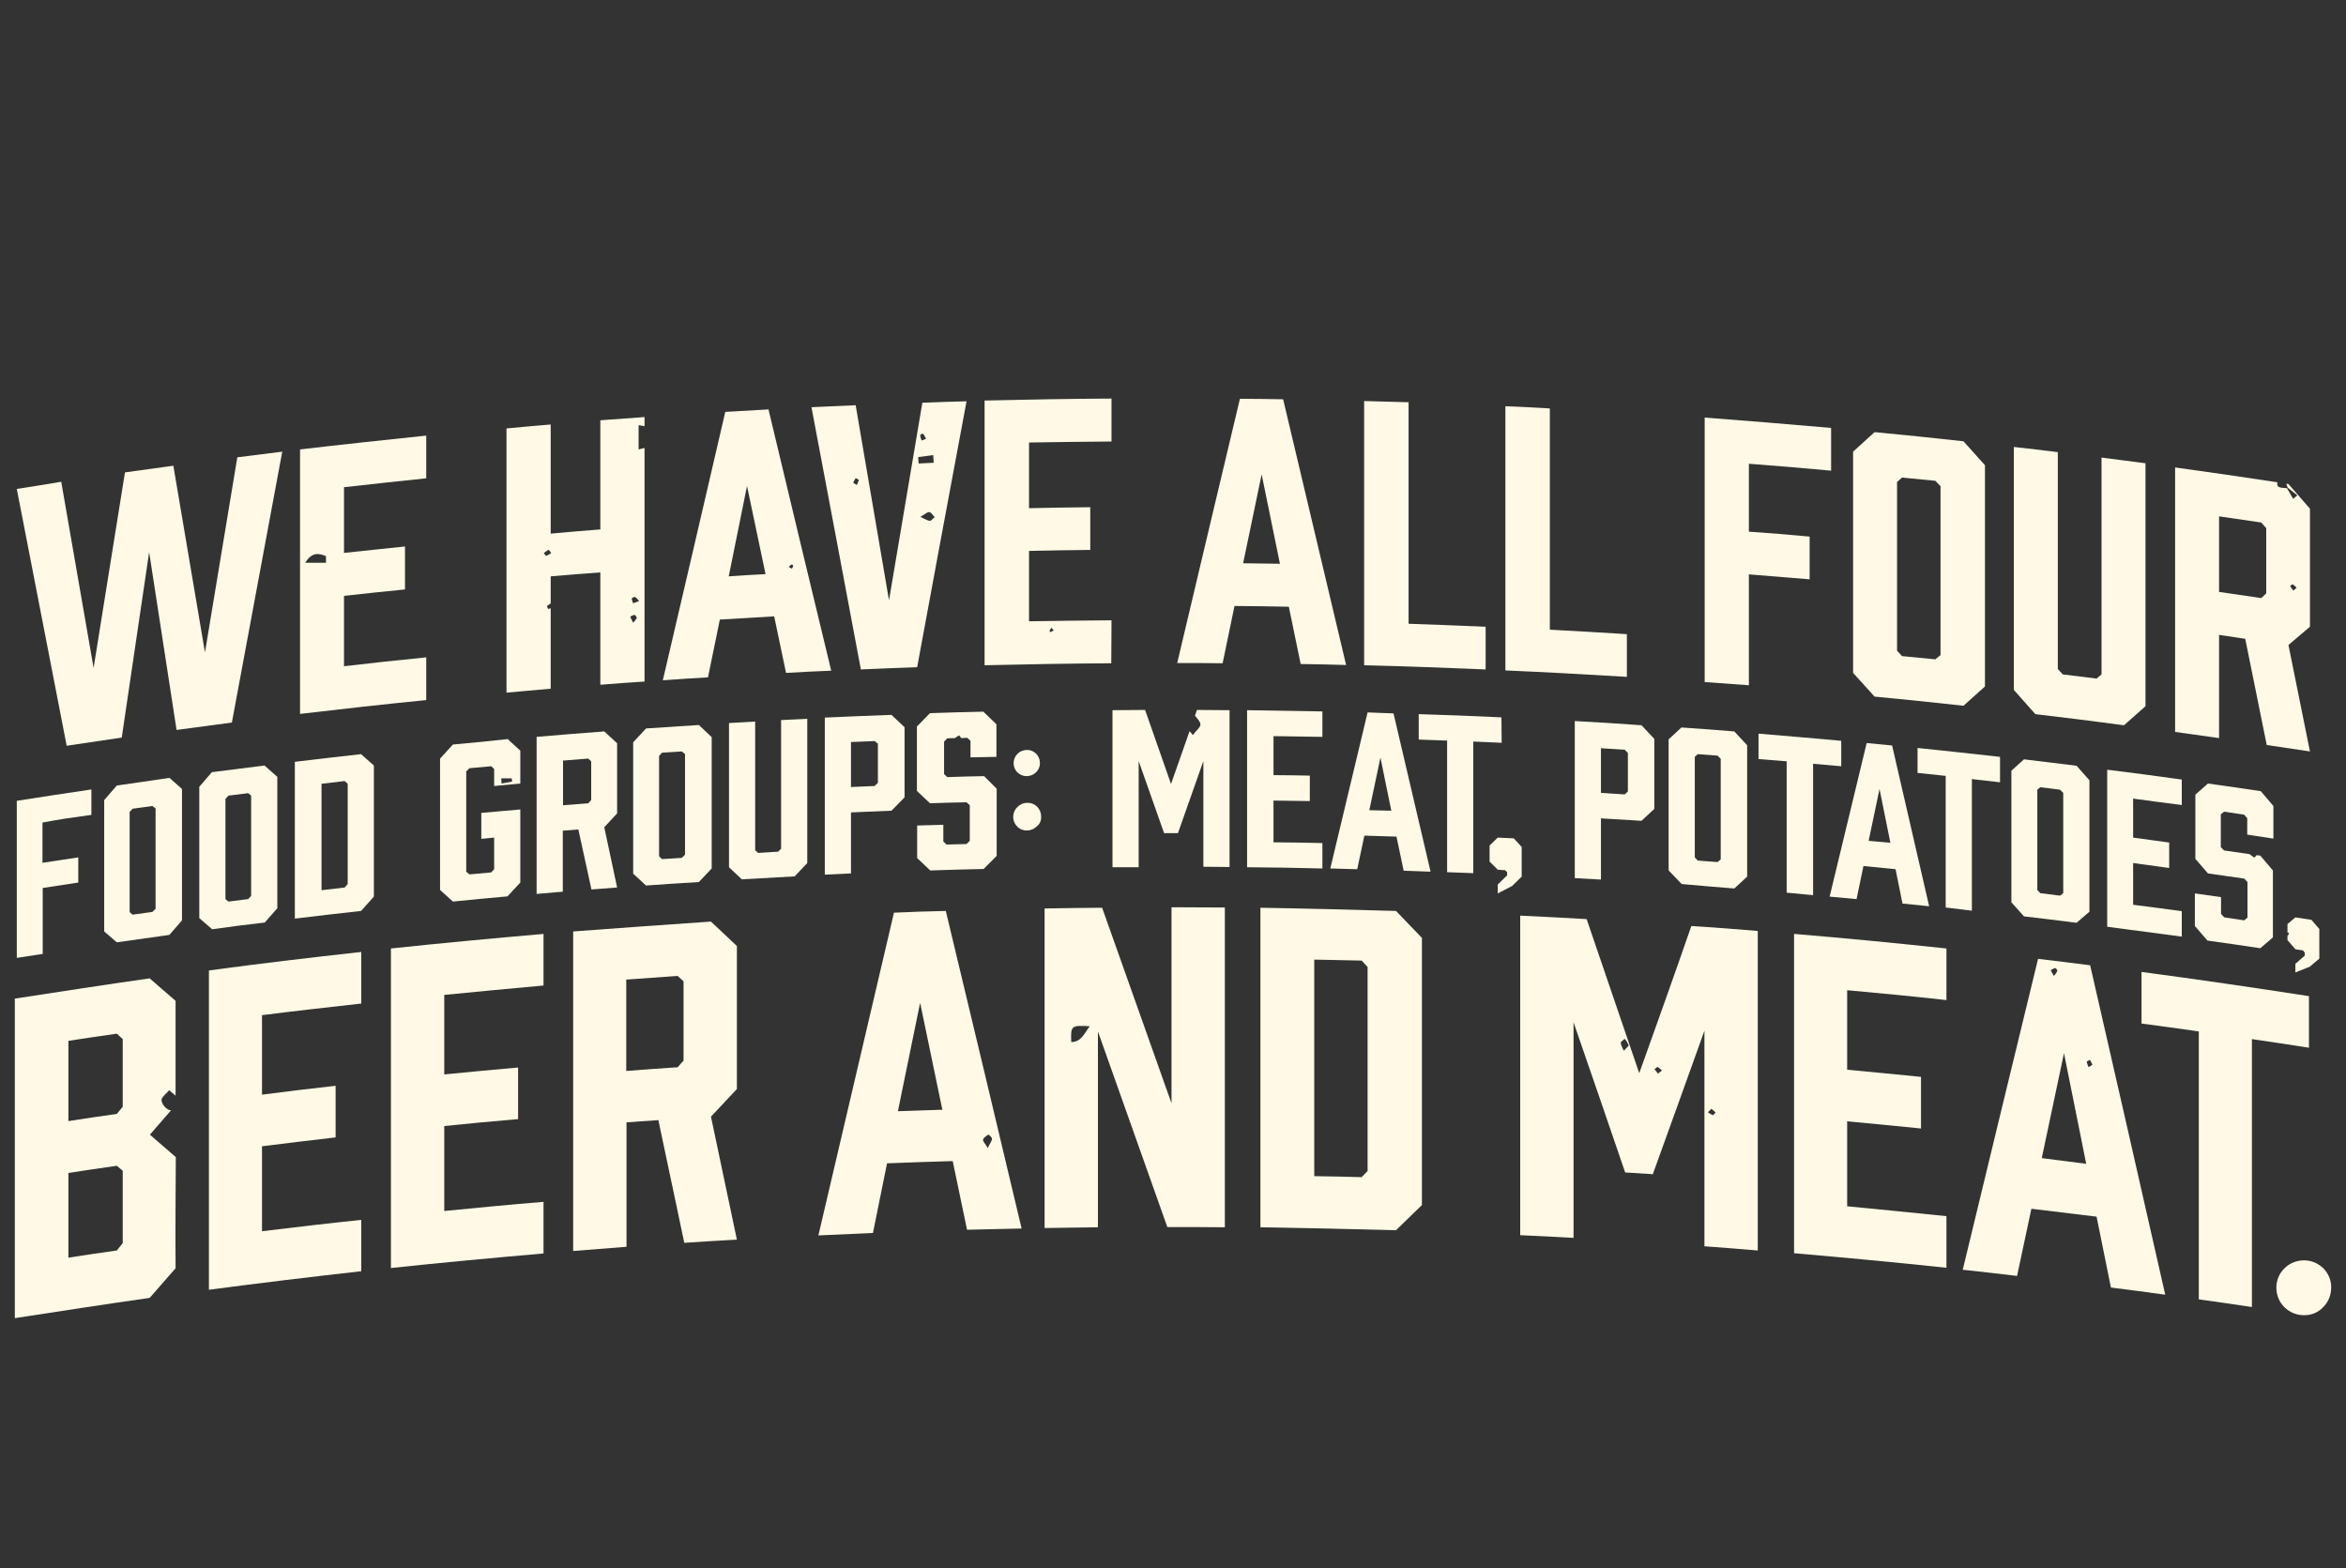 <?xml version="1.0" encoding="utf-8"?>
<!-- Generator: Adobe Illustrator 21.0.1, SVG Export Plug-In . SVG Version: 6.00 Build 0)  -->
<svg version="1.1" id="Layer_1" xmlns="http://www.w3.org/2000/svg" xmlns:xlink="http://www.w3.org/1999/xlink" x="0px" y="0px"
	 viewBox="0 0 950 635" style="enable-background:new 0 0 950 635;" xml:space="preserve">
<rect x="0" y="0" width="950" height="635" fill="#333333" stroke="none"/>
<style type="text/css">
	.st0{clip-path:url(#SVGID_2_);}
	.st1{fill:#FFF9E5;}
	.st2{clip-path:url(#SVGID_4_);}
	.st3{clip-path:url(#SVGID_6_);}
	.st4{clip-path:url(#SVGID_8_);}
	.st5{clip-path:url(#SVGID_10_);}
	.st6{clip-path:url(#SVGID_12_);}
	.st7{clip-path:url(#SVGID_14_);}
	.st8{clip-path:url(#SVGID_16_);}
	.st9{clip-path:url(#SVGID_18_);}
	.st10{clip-path:url(#SVGID_20_);}
	.st11{clip-path:url(#SVGID_22_);}
	.st12{clip-path:url(#SVGID_24_);}
	.st13{clip-path:url(#SVGID_26_);}
	.st14{clip-path:url(#SVGID_28_);}
	.st15{clip-path:url(#SVGID_30_);}
	.st16{clip-path:url(#SVGID_32_);}
	.st17{clip-path:url(#SVGID_34_);}
	.st18{clip-path:url(#SVGID_36_);}
	.st19{clip-path:url(#SVGID_38_);}
	.st20{clip-path:url(#SVGID_40_);}
	.st21{clip-path:url(#SVGID_42_);}
	.st22{clip-path:url(#SVGID_44_);}
	.st23{clip-path:url(#SVGID_46_);}
	.st24{clip-path:url(#SVGID_48_);}
	.st25{clip-path:url(#SVGID_50_);}
	.st26{clip-path:url(#SVGID_52_);}
	.st27{clip-path:url(#SVGID_54_);}
	.st28{clip-path:url(#SVGID_56_);}
	.st29{clip-path:url(#SVGID_58_);}
	.st30{clip-path:url(#SVGID_60_);}
	.st31{clip-path:url(#SVGID_62_);}
	.st32{clip-path:url(#SVGID_64_);}
	.st33{clip-path:url(#SVGID_66_);}
	.st34{clip-path:url(#SVGID_68_);}
	.st35{clip-path:url(#SVGID_70_);}
	.st36{clip-path:url(#SVGID_72_);}
	.st37{clip-path:url(#SVGID_74_);}
	.st38{clip-path:url(#SVGID_76_);}
	.st39{clip-path:url(#SVGID_78_);}
	.st40{clip-path:url(#SVGID_80_);}
	.st41{clip-path:url(#SVGID_82_);}
	.st42{clip-path:url(#SVGID_84_);}
	.st43{clip-path:url(#SVGID_86_);}
	.st44{clip-path:url(#SVGID_88_);}
	.st45{clip-path:url(#SVGID_90_);}
	.st46{clip-path:url(#SVGID_92_);}
	.st47{clip-path:url(#SVGID_94_);}
	.st48{clip-path:url(#SVGID_96_);}
</style>
<title>BUCK_WEB_Headline_Menu</title>
<g>
	<g>
		<g>
			<defs>
				<rect id="SVGID_1_" x="5.9" y="161.4" width="938.1" height="372.3"/>
			</defs>
			<clipPath id="SVGID_2_">
				<use xlink:href="#SVGID_1_"  style="overflow:visible;"/>
			</clipPath>
			<g class="st0">
				<path class="st1" d="M220.1,399.1v-20.9c-20.6,1.8-41.2,3.7-61.8,5.9v129.4c20.6-2.2,41.2-4.1,61.8-5.9v-20.9
					c-13.4,1.1-26.8,2.4-40.2,3.7V456c12-1.2,17.9-1.8,29.9-2.8v-20.9c-12,1.1-17.9,1.6-29.9,2.8v-32.2
					C193.2,401.6,206.6,400.3,220.1,399.1"/>
			</g>
		</g>
	</g>
</g>
<g>
	<g>
		<g>
			<defs>
				<rect id="SVGID_3_" x="5.9" y="161.4" width="938.1" height="372.3"/>
			</defs>
			<clipPath id="SVGID_4_">
				<use xlink:href="#SVGID_3_"  style="overflow:visible;"/>
			</clipPath>
			<g class="st2">
				<path class="st1" d="M223.2,224c-0.6,0.4-1.3,0.8-2,1.1c-0.2,0-0.6-0.7-1-1.1c0.6-0.5,1.2-0.9,1.8-1.3
					C222.2,222.5,222.8,223.3,223.2,224z M257,249c0.4,0.3,0.7,0.7,0.9,1.2c-0.4,0.7-0.9,1.4-1.5,2l-1.2-2.4
					C255.7,249.4,256.3,249.1,257,249z M257.1,241.7c0.7,0.5,1.2,1,1.7,1.7l-2.4,0.9c-0.3-0.6-0.5-1.3-0.6-2
					C256.2,242,256.6,241.8,257.1,241.7L257.1,241.7z M223,171.9c-7.1,0.6-10.7,0.9-17.9,1.6v107c7.1-0.6,10.7-1,17.9-1.6v-32.6
					c-0.3,0.1-0.5,0.2-0.8,0.3s-0.8-1.2-0.7-1.2c0.5-0.4,1-0.7,1.5-1v-11c8-0.7,12.1-1,20.1-1.6v45.5c7.1-0.6,10.7-0.8,17.9-1.3
					v-94.6l-2.4,0.6v-9.8c0.8,0.1,1.6,0.2,2.4,0.4v-3.7c-7.1,0.5-10.7,0.8-17.9,1.3v44.2c-8.1,0.6-12.1,1-20.1,1.7V171.9z"/>
			</g>
		</g>
	</g>
</g>
<g>
	<g>
		<g>
			<defs>
				<rect id="SVGID_5_" x="5.9" y="161.4" width="938.1" height="372.3"/>
			</defs>
			<clipPath id="SVGID_6_">
				<use xlink:href="#SVGID_5_"  style="overflow:visible;"/>
			</clipPath>
			<g class="st3">
				<path class="st1" d="M347,196.4c-0.5-0.3-1.1-0.6-1.5-0.9c0.3-0.7,0.6-1.3,1-1.9c0.4,0.3,1.3,0.6,1.3,0.8
					C347.6,195,347.3,195.7,347,196.4 M377.9,184.3l0.2,3.1l-6.1,0.3l-0.2-2.6L377.9,184.3z M373.9,175.7c0.4,0.6,0.8,1.3,1.1,2
					l-1.8,0.7c-0.3-0.7-0.5-1.4-0.6-2.2C373,175.8,373.4,175.6,373.9,175.7z M376.6,210.9c-1,0-1.9-0.7-3.9-1.6
					c2-1.1,2.9-2.1,3.7-1.9s1.4,1.3,2.1,2.1C377.7,209.9,377.2,210.9,376.6,210.9 M391.4,162.5c-7.2,0.2-10.7,0.3-17.9,0.6l-13.5,80
					l-13.5-79c-7.2,0.3-10.7,0.5-17.9,0.8c6.7,35.5,13.4,70.9,20,106.2c9.2-0.4,13.7-0.6,22.8-0.9
					C378,234.3,384.7,198.4,391.4,162.5"/>
			</g>
		</g>
	</g>
</g>
<g>
	<g>
		<g>
			<defs>
				<rect id="SVGID_7_" x="5.9" y="161.4" width="938.1" height="372.3"/>
			</defs>
			<clipPath id="SVGID_8_">
				<use xlink:href="#SVGID_7_"  style="overflow:visible;"/>
			</clipPath>
			<g class="st4">
				<path class="st1" d="M915.7,242.2l-17.1-2.5v-30.6l17.1,2.5l2,2.3v26.4L915.7,242.2z M928.4,236.6c0.6,0.4,1.1,0.9,1.6,1.4
					l-1.3,1.2c-0.5-0.6-0.9-1.2-1.3-1.8C927.3,237.4,928.3,236.5,928.4,236.6 M926.7,261.2l8.7-7.4V206l-8.7-10l-0.9-0.1l0.6,1.6
					l3.9,3.1l-1.7,1.4l-2.5-4.3c-3.2-0.2-4.2-0.3-3.9-2.4c-13.8-2.1-27.6-4.1-41.4-6v107.1l17.8,2.5v-41.8l10.6,1.6l8.7,43l17.5,2.6
					L926.7,261.2z"/>
			</g>
		</g>
	</g>
</g>
<g>
	<g>
		<g>
			<defs>
				<rect id="SVGID_9_" x="5.9" y="161.4" width="938.1" height="372.3"/>
			</defs>
			<clipPath id="SVGID_10_">
				<use xlink:href="#SVGID_9_"  style="overflow:visible;"/>
			</clipPath>
			<g class="st5">
				<path class="st1" d="M403.5,306.5v-13.2l-5.3-5.1c-8.6,0.2-13,0.3-21.6,0.6l-5.3,5.4v26.1l5.3,5c5.9-0.2,8.9-0.3,14.8-0.4
					l1.3,1.2v14.4l-1.3,1.3l-8.1,0.2l-1.3-1.2V334l-10.6,0.3v13.2l5.3,5c8.6-0.3,13-0.4,21.6-0.6l5.3-5.3v-27.2l-5.1-5.1
					c-6,0.1-8.9,0.2-14.9,0.4l-1.3-1.2v-13.2l1.3-1.3l3.1-0.1c0.5-0.4,1.1-0.8,1.7-1.1c0.3,0.3,0.6,0.7,0.8,1.1l2.5-0.1l1.3,1.2v6.7
					L403.5,306.5z"/>
			</g>
		</g>
	</g>
</g>
<g>
	<g>
		<g>
			<defs>
				<rect id="SVGID_11_" x="5.9" y="161.4" width="938.1" height="372.3"/>
			</defs>
			<clipPath id="SVGID_12_">
				<use xlink:href="#SVGID_11_"  style="overflow:visible;"/>
			</clipPath>
			<g class="st6">
				<path class="st1" d="M266.9,306.1l1.2-1.3l8-0.5l1.3,1.1v40.7l-1.3,1.3l-8,0.5l-1.2-1.1V306.1z M256.4,353.8l5.2,4.8
					c8.6-0.6,12.8-0.9,21.4-1.4l5.2-5.5v-53.2l-5.2-4.9c-8.6,0.6-12.8,0.8-21.4,1.4l-5.2,5.6V353.8z"/>
			</g>
		</g>
	</g>
</g>
<g>
	<g>
		<g>
			<defs>
				<rect id="SVGID_13_" x="5.9" y="161.4" width="938.1" height="372.3"/>
			</defs>
			<clipPath id="SVGID_14_">
				<use xlink:href="#SVGID_13_"  style="overflow:visible;"/>
			</clipPath>
			<g class="st7">
				<path class="st1" d="M412.1,305.2c-2.1,2-2.2,5.4-0.2,7.5c1,1,2.3,1.6,3.7,1.6h0.2c1.4,0,2.8-0.6,3.8-1.6s1.6-2.4,1.5-3.8
					c0-2.8-2.3-5.2-5.1-5.2h-0.1l0,0C414.5,303.7,413.1,304.2,412.1,305.2"/>
			</g>
		</g>
	</g>
</g>
<g>
	<g>
		<g>
			<defs>
				<rect id="SVGID_15_" x="5.9" y="161.4" width="938.1" height="372.3"/>
			</defs>
			<clipPath id="SVGID_16_">
				<use xlink:href="#SVGID_15_"  style="overflow:visible;"/>
			</clipPath>
			<g class="st8">
				<path class="st1" d="M608,290.5c-13.4-0.6-20.1-0.9-33.5-1.3v10.3l11.5,0.4v53.3l10.6,0.4v-53.3l11.5,0.5L608,290.5L608,290.5z"
					/>
			</g>
		</g>
	</g>
</g>
<g>
	<g>
		<g>
			<defs>
				<rect id="SVGID_17_" x="5.9" y="161.4" width="938.1" height="372.3"/>
			</defs>
			<clipPath id="SVGID_18_">
				<use xlink:href="#SVGID_17_"  style="overflow:visible;"/>
			</clipPath>
			<g class="st9">
				<path class="st1" d="M344.6,300.5l9.6-0.4l1.3,1.1V317l-1.3,1.3l-9.6,0.4V300.5z M334,354.2l10.6-0.5V329
					c6.6-0.3,9.8-0.4,16.4-0.7l5.3-5.4v-28.4l-5.3-5c-10.8,0.4-16.2,0.6-27,1.1V354.2z"/>
			</g>
		</g>
	</g>
</g>
<g>
	<g>
		<g>
			<defs>
				<rect id="SVGID_19_" x="5.9" y="161.4" width="938.1" height="372.3"/>
			</defs>
			<clipPath id="SVGID_20_">
				<use xlink:href="#SVGID_19_"  style="overflow:visible;"/>
			</clipPath>
			<g class="st10">
				<path class="st1" d="M888.8,361.8V375l5.1,5.9c8.6,1.2,12.9,1.8,21.4,3.1l5.1-4.4v-27.1l-5.1-6l-1.5-0.2c-0.3,0.4-0.6,0.7-0.9,1
					c-0.7-0.4-1.3-0.9-1.9-1.4l-10.4-1.5l-1.3-1.4v-13.2l1.3-1.1l8.1,1.2l1.3,1.4v6.7l10.6,1.6v-13.2l-5.1-6
					c-8.6-1.3-12.8-1.9-21.4-3.1l-5.1,4.5v26l5.1,5.9c5.9,0.8,8.8,1.3,14.7,2.1l1.3,1.4v14.4l-1.3,1.1l-8.1-1.2l-1.3-1.4v-6.8
					L888.8,361.8z"/>
			</g>
		</g>
	</g>
</g>
<g>
	<g>
		<g>
			<defs>
				<rect id="SVGID_21_" x="5.9" y="161.4" width="938.1" height="372.3"/>
			</defs>
			<clipPath id="SVGID_22_">
				<use xlink:href="#SVGID_21_"  style="overflow:visible;"/>
			</clipPath>
			<g class="st11">
				<path class="st1" d="M929.5,371.5l-3.2,2.7v3.5l0.3-0.1c0.1,0,0.4,0.5,0.3,0.6c-0.2,0.3-0.4,0.5-0.6,0.8v1.7l3.2,3.7l3.1,0.5
					l0.7,0.9v1.2l-3.8,3.3v3.5l5.8-2.3l3.9-3.3v-12l-3.2-3.7L929.5,371.5z"/>
			</g>
		</g>
	</g>
</g>
<g>
	<g>
		<g>
			<defs>
				<rect id="SVGID_23_" x="5.9" y="161.4" width="938.1" height="372.3"/>
			</defs>
			<clipPath id="SVGID_24_">
				<use xlink:href="#SVGID_23_"  style="overflow:visible;"/>
			</clipPath>
			<g class="st12">
				<path class="st1" d="M302.5,196.8l7.5,35.7c-6,0.3-9,0.5-14.9,0.9L302.5,196.8z M320.6,228.6c0.1,0,0.7,0.3,0.6,0.4
					c-0.1,0.5-0.3,0.9-0.5,1.3l-1.3-0.7C319.7,229.2,320.1,228.8,320.6,228.6 M291.5,250.9l22-1.3l4.8,22.9c7.3-0.4,11-0.6,18.3-0.9
					c-8.5-35.2-17-70.5-25.4-105.8l-17.5,1c-8.4,36.2-16.8,72.4-25.3,108.7c7.3-0.5,11-0.8,18.3-1.2L291.5,250.9z"/>
			</g>
		</g>
	</g>
</g>
<g>
	<g>
		<g>
			<defs>
				<rect id="SVGID_25_" x="5.9" y="161.4" width="938.1" height="372.3"/>
			</defs>
			<clipPath id="SVGID_26_">
				<use xlink:href="#SVGID_25_"  style="overflow:visible;"/>
			</clipPath>
			<g class="st13">
				<path class="st1" d="M770.2,193.4l13.5,1.3l2.1,2.2v68.4l-2.1,1.7l-13.5-1.3l-2-2.2v-68.3L770.2,193.4z M750.4,272.5l8.7,9.6
					c14.4,1.4,21.6,2.1,36,3.7l8.7-7.8v-89.6l-8.7-9.7c-14.4-1.6-21.6-2.3-36-3.7l-8.7,7.9V272.5"/>
			</g>
		</g>
	</g>
</g>
<g>
	<g>
		<g>
			<defs>
				<rect id="SVGID_27_" x="5.9" y="161.4" width="938.1" height="372.3"/>
			</defs>
			<clipPath id="SVGID_28_">
				<use xlink:href="#SVGID_27_"  style="overflow:visible;"/>
			</clipPath>
			<g class="st14">
				<path class="st1" d="M659.2,320.5l-1.3,1.2l-9.6-0.6V303l9.6,0.6l1.3,1.3V320.5z M637.7,292v63.6l10.6,0.6v-24.8l16.4,1l5.2-4.8
					v-28.4l-5.2-5.5C653.9,292.9,648.5,292.6,637.7,292"/>
			</g>
		</g>
	</g>
</g>
<g>
	<g>
		<g>
			<defs>
				<rect id="SVGID_29_" x="5.9" y="161.4" width="938.1" height="372.3"/>
			</defs>
			<clipPath id="SVGID_30_">
				<use xlink:href="#SVGID_29_"  style="overflow:visible;"/>
			</clipPath>
			<g class="st15">
				<path class="st1" d="M825,319.8l1.2-1l8,1l1.3,1.3v40.6l-1.3,1l-8-1l-1.2-1.3V319.8z M819.6,371.1c8.5,1,12.8,1.5,21.3,2.6
					l5.2-4.5V316l-5.2-5.9l-21.3-2.6l-5.1,4.6v53.3L819.6,371.1z"/>
			</g>
		</g>
	</g>
</g>
<g>
	<g>
		<g>
			<defs>
				<rect id="SVGID_31_" x="5.9" y="161.4" width="938.1" height="372.3"/>
			</defs>
			<clipPath id="SVGID_32_">
				<use xlink:href="#SVGID_31_"  style="overflow:visible;"/>
			</clipPath>
			<g class="st16">
				<path class="st1" d="M686.3,306.5l1.2-1.1l8,0.6l1.3,1.3V348l-1.3,1.1l-8-0.6l-1.2-1.3V306.5z M702.3,359.8l5.2-4.8v-53.2
					l-5.2-5.6c-8.6-0.7-12.8-1-21.4-1.6l-5.2,4.8v53.1l5.3,5.5C689.5,358.8,693.8,359.1,702.3,359.8"/>
			</g>
		</g>
	</g>
</g>
<g>
	<g>
		<g>
			<defs>
				<rect id="SVGID_33_" x="5.9" y="161.4" width="938.1" height="372.3"/>
			</defs>
			<clipPath id="SVGID_34_">
				<use xlink:href="#SVGID_33_"  style="overflow:visible;"/>
			</clipPath>
			<g class="st17">
				<path class="st1" d="M601.5,253.8c-12.5-0.5-18.7-0.8-31.1-1.2v-89.7l-18-0.5v107c16.4,0.4,32.8,1,49.2,1.7v-17.3L601.5,253.8
					L601.5,253.8z"/>
			</g>
		</g>
	</g>
</g>
<g>
	<g>
		<g>
			<defs>
				<rect id="SVGID_35_" x="5.9" y="161.4" width="938.1" height="372.3"/>
			</defs>
			<clipPath id="SVGID_36_">
				<use xlink:href="#SVGID_35_"  style="overflow:visible;"/>
			</clipPath>
			<g class="st18">
				<path class="st1" d="M658.7,256.8c-12.4-0.8-18.7-1.1-31.1-1.8v-89.6c-7.2-0.4-10.8-0.6-18-0.9v107c16.4,0.7,32.8,1.6,49.2,2.6
					v-17.3H658.7z"/>
			</g>
		</g>
	</g>
</g>
<g>
	<g>
		<g>
			<defs>
				<rect id="SVGID_37_" x="5.9" y="161.4" width="938.1" height="372.3"/>
			</defs>
			<clipPath id="SVGID_38_">
				<use xlink:href="#SVGID_37_"  style="overflow:visible;"/>
			</clipPath>
			<g class="st19">
				<path class="st1" d="M883.5,326v-10.3c-12.1-1.7-18.2-2.5-30.2-4v63.6c12.1,1.6,18.2,2.4,30.2,4V369c-7.9-1.1-11.8-1.6-19.7-2.6
					v-16.9l14.6,2v-10.3l-14.6-2v-15.8C871.7,324.5,875.7,325,883.5,326"/>
			</g>
		</g>
	</g>
</g>
<g>
	<g>
		<g>
			<defs>
				<rect id="SVGID_39_" x="5.9" y="161.4" width="938.1" height="372.3"/>
			</defs>
			<clipPath id="SVGID_40_">
				<use xlink:href="#SVGID_39_"  style="overflow:visible;"/>
			</clipPath>
			<g class="st20">
				<path class="st1" d="M741.5,190.6v-17.3c-17.1-1.5-34.1-2.9-51.2-4.2v107.1l17.9,1.3v-44.9l24.6,2v-17.3
					c-9.8-0.9-14.8-1.3-24.6-2v-27.5C721.5,188.8,728.2,189.4,741.5,190.6"/>
			</g>
		</g>
	</g>
</g>
<g>
	<g>
		<g>
			<defs>
				<rect id="SVGID_41_" x="5.9" y="161.4" width="938.1" height="372.3"/>
			</defs>
			<clipPath id="SVGID_42_">
				<use xlink:href="#SVGID_41_"  style="overflow:visible;"/>
			</clipPath>
			<g class="st21">
				<path class="st1" d="M798.5,368.8v-53.3l11.4,1.3v-10.3c-13.4-1.5-20-2.2-33.4-3.6V313l11.4,1.2v53.3L798.5,368.8z"/>
			</g>
		</g>
	</g>
</g>
<g>
	<g>
		<g>
			<defs>
				<rect id="SVGID_43_" x="5.9" y="161.4" width="938.1" height="372.3"/>
			</defs>
			<clipPath id="SVGID_44_">
				<use xlink:href="#SVGID_43_"  style="overflow:visible;"/>
			</clipPath>
			<g class="st22">
				<path class="st1" d="M425.4,256c0,0-0.5-0.5-0.4-0.6c0.2-0.4,0.5-0.8,0.8-1.2l0.9,1.1C426.1,255.6,425.8,255.8,425.4,256z
					 M450.1,251.2c-13.4,0.1-20,0.2-33.4,0.4v-28.5c9.9-0.2,14.9-0.3,24.8-0.4v-17.3c-9.9,0.1-14.9,0.2-24.8,0.4v-26.6
					c13.4-0.2,20-0.3,33.4-0.4v-17.4c-17.1,0.1-34.2,0.4-51.4,0.8v107.2c17.1-0.4,34.2-0.7,51.3-0.8L450.1,251.2z"/>
			</g>
		</g>
	</g>
</g>
<g>
	<g>
		<g>
			<defs>
				<rect id="SVGID_45_" x="5.9" y="161.4" width="938.1" height="372.3"/>
			</defs>
			<clipPath id="SVGID_46_">
				<use xlink:href="#SVGID_45_"  style="overflow:visible;"/>
			</clipPath>
			<g class="st23">
				<path class="st1" d="M510.9,192.1l7.4,36.2c-6-0.1-9-0.1-14.9-0.2L510.9,192.1z M499.9,245.4c8.8,0.1,13.1,0.1,22,0.3l4.8,23.2
					c7.3,0.1,11,0.2,18.4,0.4c-8.5-35.9-17-71.8-25.5-107.6c-7-0.1-10.5-0.2-17.5-0.2c-8.5,35.7-17,71.4-25.4,107
					c7.3,0,11,0,18.4,0.1L499.9,245.4z"/>
			</g>
		</g>
	</g>
</g>
<path class="st1" d="M756.7,340.5l4.4-21l4.4,21.8L756.7,340.5z M766.2,301.9l-10.3-1l-15,62.2l10.9,1l2.8-13.4l13,1.3l2.8,13.9
	l10.8,1.1L766.2,301.9z"/>
<g>
	<g>
		<g>
			<defs>
				<rect id="SVGID_47_" x="5.9" y="161.4" width="938.1" height="372.3"/>
			</defs>
			<clipPath id="SVGID_48_">
				<use xlink:href="#SVGID_47_"  style="overflow:visible;"/>
			</clipPath>
			<g class="st24">
				<path class="st1" d="M868.8,286v-98.4c-7.1-0.9-10.7-1.4-17.8-2.3v87.8l-2,1.7l-13.7-1.7l-2-2.2v-87.8
					c-7.1-0.9-10.7-1.3-17.8-2.1v98.4l8.7,9.8c14.4,1.7,21.5,2.6,35.9,4.5L868.8,286z"/>
			</g>
		</g>
	</g>
</g>
<g>
	<g>
		<g>
			<defs>
				<rect id="SVGID_49_" x="5.9" y="161.4" width="938.1" height="372.3"/>
			</defs>
			<clipPath id="SVGID_50_">
				<use xlink:href="#SVGID_49_"  style="overflow:visible;"/>
			</clipPath>
			<g class="st25">
				<path class="st1" d="M734.2,362.5v-53.2l11.4,1V300c-13.4-1.2-20.1-1.8-33.5-2.9v10.3l11.4,0.9v53.2L734.2,362.5z"/>
			</g>
		</g>
	</g>
</g>
<g>
	<g>
		<g>
			<defs>
				<rect id="SVGID_51_" x="5.9" y="161.4" width="938.1" height="372.3"/>
			</defs>
			<clipPath id="SVGID_52_">
				<use xlink:href="#SVGID_51_"  style="overflow:visible;"/>
			</clipPath>
			<g class="st26">
				<path class="st1" d="M483.9,289.8c0.9,1.2,2.1,2.3,2.2,3.5s-1.6,2.4-3.1,4.4c-0.4-0.6-0.8-1.1-1.3-1.6l-7.5,21.4l-10.5-30
					l-13.2,0.1v63.6h10.6v-43l10.3,29.2h5.6l10.3-29.2V351l10.6,0.1v-63.5l-13.2-0.1L483.9,289.8z"/>
			</g>
		</g>
	</g>
</g>
<g>
	<g>
		<g>
			<defs>
				<rect id="SVGID_53_" x="5.9" y="161.4" width="938.1" height="372.3"/>
			</defs>
			<clipPath id="SVGID_54_">
				<use xlink:href="#SVGID_53_"  style="overflow:visible;"/>
			</clipPath>
			<g class="st27">
				<path class="st1" d="M91.3,323.5l1.2-1.3l8-1l1.2,1v40.6l-1.2,1.3l-8,1l-1.2-1V323.5z M107.2,373.6l5.1-5.8v-53.2l-5.2-4.6
					c-8.5,1.1-12.8,1.6-21.3,2.7l-5.1,5.9v53.2l5.2,4.5C94.5,375.1,98.7,374.6,107.2,373.6"/>
			</g>
		</g>
	</g>
</g>
<g>
	<g>
		<g>
			<defs>
				<rect id="SVGID_55_" x="5.9" y="161.4" width="938.1" height="372.3"/>
			</defs>
			<clipPath id="SVGID_56_">
				<use xlink:href="#SVGID_55_"  style="overflow:visible;"/>
			</clipPath>
			<g class="st28">
				<path class="st1" d="M140.8,358l-1.2,1.4l-9.4,1.1v-43.1l9.4-1.1l1.2,1.1V358z M119.4,308.5V372c10.7-1.3,16.1-1.9,26.8-3.1
					l5.2-5.8V310l-5.2-4.6C135.6,306.6,130.2,307.2,119.4,308.5"/>
			</g>
		</g>
	</g>
</g>
<g>
	<g>
		<g>
			<defs>
				<rect id="SVGID_57_" x="5.9" y="161.4" width="938.1" height="372.3"/>
			</defs>
			<clipPath id="SVGID_58_">
				<use xlink:href="#SVGID_57_"  style="overflow:visible;"/>
			</clipPath>
			<g class="st29">
				<path class="st1" d="M106.1,498.6v-34.4c11.9-1.5,17.9-2.2,29.8-3.6v-20.9c-11.9,1.3-17.9,2.1-29.8,3.6v-32.2
					c13.4-1.7,26.8-3.2,40.2-4.7v-20.9c-20.6,2.3-41.2,4.7-61.7,7.5v129.3c20.5-2.7,41.1-5.2,61.7-7.5V494
					C132.8,495.4,119.3,497,106.1,498.6"/>
			</g>
		</g>
	</g>
</g>
<g>
	<g>
		<g>
			<defs>
				<rect id="SVGID_59_" x="5.9" y="161.4" width="938.1" height="372.3"/>
			</defs>
			<clipPath id="SVGID_60_">
				<use xlink:href="#SVGID_59_"  style="overflow:visible;"/>
			</clipPath>
			<g class="st30">
				<path class="st1" d="M535.5,341.4c-7.9-0.2-11.9-0.2-19.8-0.3v-16.9c5.9,0.1,8.8,0.1,14.7,0.2v-10.3c-5.9-0.1-8.8-0.2-14.7-0.2
					v-15.8c7.9,0.1,11.9,0.2,19.8,0.3v-10.3l-30.5-0.5v63.6c12.2,0.1,18.3,0.2,30.5,0.5V341.4z"/>
			</g>
		</g>
	</g>
</g>
<g>
	<g>
		<g>
			<defs>
				<rect id="SVGID_61_" x="5.9" y="161.4" width="938.1" height="372.3"/>
			</defs>
			<clipPath id="SVGID_62_">
				<use xlink:href="#SVGID_61_"  style="overflow:visible;"/>
			</clipPath>
			<g class="st31">
				<path class="st1" d="M553.8,474.2l-2.4,2.5c-7.7-0.2-11.5-0.3-19.2-0.4v-87.7c7.7,0.2,11.5,0.2,19.2,0.4l2.4,2.6V474.2
					L553.8,474.2z M510.4,367.6V497c18.3,0.3,36.6,0.7,54.9,1.2l10.5-10.2V379.8l-10.5-10.9C547,368.4,528.7,367.9,510.4,367.6"/>
			</g>
		</g>
	</g>
</g>
<g>
	<g>
		<g>
			<defs>
				<rect id="SVGID_63_" x="5.9" y="161.4" width="938.1" height="372.3"/>
			</defs>
			<clipPath id="SVGID_64_">
				<use xlink:href="#SVGID_63_"  style="overflow:visible;"/>
			</clipPath>
			<g class="st32">
				<path class="st1" d="M398.1,461.5c0.2-0.8,1.3-1.5,2.1-2c0.2-0.1,1.5,1.1,1.5,1.6c0,0.9-0.8,1.9-1.7,3.8
					C398.9,463.1,397.9,462.1,398.1,461.5 M363.6,450l9-43.9l9,43.3C374.4,449.6,370.8,449.8,363.6,450z M362,369.6
					c-10.2,43.6-20.4,87.2-30.6,130.7l22.1-1l5.7-28.2c10.6-0.4,15.9-0.6,26.6-0.9l5.8,27.8l22.1-0.5
					c-10.2-42.9-20.4-85.8-30.7-128.6C374.8,369.1,370.5,369.2,362,369.6"/>
			</g>
		</g>
	</g>
</g>
<path class="st1" d="M554.5,328.1l4.5-21.3l4.4,21.5L554.5,328.1z M553.8,288.5l-15.1,63.2l10.9,0.3l2.9-13.6l13,0.4l2.9,13.8
	l10.9,0.4l-15-64.1L553.8,288.5z"/>
<g>
	<g>
		<g>
			<defs>
				<rect id="SVGID_65_" x="5.9" y="161.4" width="938.1" height="372.3"/>
			</defs>
			<clipPath id="SVGID_66_">
				<use xlink:href="#SVGID_65_"  style="overflow:visible;"/>
			</clipPath>
			<g class="st33">
				<path class="st1" d="M433.8,422c-0.3-6.6,0-6.9,7.5-6.4C439,418.5,438,421.9,433.8,422z M474.4,446.8
					c-9.4-26.4-18.7-52.8-28.1-79.2c-9.3,0.1-14,0.1-23.3,0.3v129.4c8.7-0.1,13-0.2,21.6-0.3v-79.3c9.4,26.4,18.7,52.8,28.1,79.2
					c9.3,0,14,0,23.3,0.1V367.5c-8.7,0-13-0.1-21.6-0.1V446.8z"/>
			</g>
		</g>
	</g>
</g>
<g>
	<g>
		<g>
			<defs>
				<rect id="SVGID_67_" x="5.9" y="161.4" width="938.1" height="372.3"/>
			</defs>
			<clipPath id="SVGID_68_">
				<use xlink:href="#SVGID_67_"  style="overflow:visible;"/>
			</clipPath>
			<g class="st34">
				<path class="st1" d="M421.6,330.6c0-3-2.4-5.5-5.4-5.5H416c-1.5,0-2.9,0.6-4,1.7c-2.2,2.1-2.3,5.6-0.2,7.8
					c1,1.1,2.4,1.7,3.9,1.7h0.2c1.5,0,2.9-0.6,4-1.7C421.1,333.7,421.7,332.2,421.6,330.6"/>
			</g>
		</g>
	</g>
</g>
<g>
	<g>
		<g>
			<defs>
				<rect id="SVGID_69_" x="5.9" y="161.4" width="938.1" height="372.3"/>
			</defs>
			<clipPath id="SVGID_70_">
				<use xlink:href="#SVGID_69_"  style="overflow:visible;"/>
			</clipPath>
			<g class="st35">
				<path class="st1" d="M326.9,349.5v-58.4l-10.6,0.5v52.1l-1.2,1.2l-8.1,0.5l-1.2-1.1v-52.1l-10.6,0.6v58.4l5.2,4.9
					c8.6-0.5,12.8-0.7,21.4-1.2L326.9,349.5z"/>
			</g>
		</g>
	</g>
</g>
<g>
	<g>
		<g>
			<defs>
				<rect id="SVGID_71_" x="5.9" y="161.4" width="938.1" height="372.3"/>
			</defs>
			<clipPath id="SVGID_72_">
				<use xlink:href="#SVGID_71_"  style="overflow:visible;"/>
			</clipPath>
			<g class="st36">
				<path class="st1" d="M276.8,429.5l-2.4,2.7c-8.3,0.6-12.5,0.8-20.8,1.5v-37l20.8-1.5l2.4,2.2V429.5z M232.1,377.2v129.4
					c8.6-0.7,13-1,21.6-1.7v-50.4l12.9-0.9l10.5,49.7c8.5-0.6,12.8-0.8,21.3-1.3l-10.5-49.8l10.5-11.2v-57.9l-10.5-9.9
					C269.2,374.5,250.7,375.8,232.1,377.2"/>
			</g>
		</g>
	</g>
</g>
<g>
	<g>
		<g>
			<defs>
				<rect id="SVGID_73_" x="5.9" y="161.4" width="938.1" height="372.3"/>
			</defs>
			<clipPath id="SVGID_74_">
				<use xlink:href="#SVGID_73_"  style="overflow:visible;"/>
			</clipPath>
			<g class="st37">
				<path class="st1" d="M228,308l10.2-0.8l1.2,1.1V324l-1.2,1.3l-10.2,0.8V308z M239.5,360.2l10.4-0.8l-5.2-24.4l5.2-5.6V301
					l-5.2-4.8c-11,0.8-16.4,1.3-27.4,2.2V362l10.6-0.9v-24.7l6.3-0.5L239.5,360.2z"/>
			</g>
		</g>
	</g>
</g>
<g>
	<g>
		<g>
			<defs>
				<rect id="SVGID_75_" x="5.9" y="161.4" width="938.1" height="372.3"/>
			</defs>
			<clipPath id="SVGID_76_">
				<use xlink:href="#SVGID_75_"  style="overflow:visible;"/>
			</clipPath>
			<g class="st38">
				<path class="st1" d="M123.6,227.9c2.9-4.7,5.7-3.7,8.4-2.7v2.7H123.6z M172.6,266.2c-13.3,1.3-20,2.1-33.3,3.6v-28.5
					c9.9-1.1,14.8-1.6,24.7-2.6v-17.4c-9.9,1-14.8,1.6-24.7,2.6v-26.6c13.3-1.5,20-2.2,33.3-3.6v-17.3c-17.1,1.8-34.1,3.6-51.1,5.6
					v107.1c17-2,34-3.9,51.1-5.6V266.2z"/>
			</g>
		</g>
	</g>
</g>
<g>
	<g>
		<g>
			<defs>
				<rect id="SVGID_77_" x="5.9" y="161.4" width="938.1" height="372.3"/>
			</defs>
			<clipPath id="SVGID_78_">
				<use xlink:href="#SVGID_77_"  style="overflow:visible;"/>
			</clipPath>
			<g class="st39">
				<path class="st1" d="M96.1,185.2l-13.1,79l-12.8-75.6c-7.9,1.1-11.8,1.6-19.6,2.7c-4.2,26.4-8.5,52.8-12.7,79.2l-13.1-75.4
					c-7.2,1.2-10.8,1.8-18,2.9L27,302c8.9-1.3,13.4-2,22.3-3.3l11.1-75.1l11.1,72l22.4-3c6.8-36.6,13.6-73.2,20.4-109.7
					C106.9,183.8,103.3,184.3,96.1,185.2"/>
			</g>
		</g>
	</g>
</g>
<g>
	<g>
		<g>
			<defs>
				<rect id="SVGID_79_" x="5.9" y="161.4" width="938.1" height="372.3"/>
			</defs>
			<clipPath id="SVGID_80_">
				<use xlink:href="#SVGID_79_"  style="overflow:visible;"/>
			</clipPath>
			<g class="st40">
				<path class="st1" d="M63,368l-1.3,1.3l-8,1.1l-1.2-1v-40.6l1.2-1.3l8-1.1l1.3,1V368z M47.3,318.1l-5.1,5.9v53.2l5.1,4.4l21.3-3
					l5.1-5.9v-53.2l-5.1-4.5C60,316.3,55.8,316.9,47.3,318.1"/>
			</g>
		</g>
	</g>
</g>
<g>
	<g>
		<g>
			<defs>
				<rect id="SVGID_81_" x="5.9" y="161.4" width="938.1" height="372.3"/>
			</defs>
			<clipPath id="SVGID_82_">
				<use xlink:href="#SVGID_81_"  style="overflow:visible;"/>
			</clipPath>
			<g class="st41">
				<path class="st1" d="M847.3,431.2c-0.5,0.4-1,0.7-1.6,0.9c-0.3-0.7-0.5-1.4-0.7-2.1c0-0.2,0.8-0.5,1.3-0.8
					C846.7,429.9,847.1,430.6,847.3,431.2z M826.8,469l9-42.5l9,44.8C837.6,470.4,834,469.9,826.8,469z M832.2,392
					c0.2,0,1,0.8,0.9,1.1c-0.3,0.8-0.8,1.5-1.4,2.1l-1.3-2.3C831,392.5,831.6,392.2,832.2,392L832.2,392z M825.3,388.3
					c-10.2,42-20.4,84-30.5,125.9c8.8,1,13.2,1.4,22,2.5l5.8-27.2c10.5,1.3,15.9,1.9,26.4,3.2l5.8,28.7c8.8,1.1,13.1,1.7,22,2.9
					c-10.1-44.5-20.2-89-30.4-133.4C837.9,389.8,833.7,389.3,825.3,388.3"/>
			</g>
		</g>
	</g>
</g>
<g>
	<g>
		<g>
			<defs>
				<rect id="SVGID_83_" x="5.9" y="161.4" width="938.1" height="372.3"/>
			</defs>
			<clipPath id="SVGID_84_">
				<use xlink:href="#SVGID_83_"  style="overflow:visible;"/>
			</clipPath>
			<g class="st42">
				<path class="st1" d="M933,510.4c-3,0-5.8,1.1-7.9,3.2c-2.1,2-3.3,4.9-3.3,7.8c0,3,1.1,5.8,3.2,7.9c2.1,2.1,4.9,3.3,7.9,3.3
					c3,0.1,5.9-1.1,7.9-3.3c2.1-2.1,3.2-4.9,3.2-7.9c0.1-6-4.8-10.9-10.8-11C933.1,510.3,933.1,510.3,933,510.4L933,510.4z"/>
			</g>
		</g>
	</g>
</g>
<g>
	<g>
		<g>
			<defs>
				<rect id="SVGID_85_" x="5.9" y="161.4" width="938.1" height="372.3"/>
			</defs>
			<clipPath id="SVGID_86_">
				<use xlink:href="#SVGID_85_"  style="overflow:visible;"/>
			</clipPath>
			<g class="st43">
				<path class="st1" d="M935,403.4c-22.6-3.5-45.2-6.8-67.8-9.8v20.9c9.3,1.2,13.9,1.9,23.2,3.2v108.5c8.6,1.2,12.9,1.8,21.5,3.1
					V420.8c9.2,1.3,13.9,2.1,23.1,3.5V403.4z"/>
			</g>
		</g>
	</g>
</g>
<g>
	<g>
		<g>
			<defs>
				<rect id="SVGID_87_" x="5.9" y="161.4" width="938.1" height="372.3"/>
			</defs>
			<clipPath id="SVGID_88_">
				<use xlink:href="#SVGID_87_"  style="overflow:visible;"/>
			</clipPath>
			<g class="st44">
				<path class="st1" d="M726.5,507.5c20.6,1.8,41.2,3.7,61.7,5.9v-20.9c-13.4-1.4-26.8-2.7-40.2-4v-34.4c12,1.1,17.9,1.7,29.9,2.9
					v-20.9c-12-1.2-17.9-1.8-29.9-2.9V401c13.4,1.2,26.8,2.5,40.2,4v-20.9c-20.6-2.2-41.2-4.2-61.7-5.9V507.5z"/>
			</g>
		</g>
	</g>
</g>
<g>
	<g>
		<g>
			<defs>
				<rect id="SVGID_89_" x="5.9" y="161.4" width="938.1" height="372.3"/>
			</defs>
			<clipPath id="SVGID_90_">
				<use xlink:href="#SVGID_89_"  style="overflow:visible;"/>
			</clipPath>
			<g class="st45">
				<path class="st1" d="M693,449c0.6,0.5,1.2,1,1.7,1.5c-0.4,0.4-0.9,1.2-1.1,1.1c-0.7-0.3-1.4-0.7-2-1.2
					C692.1,450,692.6,449.5,693,449L693,449z M671.4,434.8L670,433c0.4-0.3,1-1,1.3-0.9c0.6,0.4,1.2,0.9,1.7,1.4L671.4,434.8z
					 M657.6,425.5c-0.6-1-1.1-2.1-1.3-3.2c0-0.5,1.1-1.1,1.6-1.6c0.7,0.7,1.2,1.6,1.6,2.5C659.7,423.6,658.6,424.3,657.6,425.5
					 M663.8,434.6l-21.3-62.4c-10.8-0.6-16.1-0.9-26.9-1.4v129.4c8.6,0.4,13,0.6,21.6,1.1V414c7,20.3,14,40.5,20.9,60.8l11.2,0.7
					c7-19.4,14-38.8,20.9-58.1v87.3c8.6,0.6,13,1,21.6,1.7V377c-10.7-0.9-16.1-1.3-26.9-2C678,394.9,670.9,414.8,663.8,434.6"/>
			</g>
		</g>
	</g>
</g>
<g>
	<g>
		<g>
			<defs>
				<rect id="SVGID_91_" x="5.9" y="161.4" width="938.1" height="372.3"/>
			</defs>
			<clipPath id="SVGID_92_">
				<use xlink:href="#SVGID_91_"  style="overflow:visible;"/>
			</clipPath>
			<g class="st46">
				<path class="st1" d="M207.4,316.5l-4.3,0.8l-0.1-2.1h4.2L207.4,316.5z M183.4,301.5l-5.2,5.7v53.2l5.2,4.7
					c8.8-0.9,13.3-1.3,22.1-2.1l5.2-5.6v-29.6c-6.3,0.6-9.5,0.8-15.8,1.4v10.5l5.2-0.5V352l-1.2,1.3l-8.8,0.8l-1.3-1.1v-40.6
					l1.3-1.3l8.8-0.8l1.2,1.1v6.9l10.6-1V304l-5.1-4.7C196.6,300.3,192.2,300.7,183.4,301.5"/>
			</g>
		</g>
	</g>
</g>
<polygon class="st1" points="606.5,358.2 606.5,361.8 612.3,358.8 616.2,355 616.2,343 613,339.5 606.5,339.2 603.2,342.4 
	603.2,348.9 606.5,352.2 609.5,352.4 610.3,353.2 610.3,354.5 "/>
<g>
	<g>
		<g>
			<defs>
				<rect id="SVGID_93_" x="5.9" y="161.4" width="938.1" height="372.3"/>
			</defs>
			<clipPath id="SVGID_94_">
				<use xlink:href="#SVGID_93_"  style="overflow:visible;"/>
			</clipPath>
			<g class="st47">
				<path class="st1" d="M37,330v-10.3c-12.1,1.8-18.1,2.7-30.2,4.6v63.6l10.5-1.6v-26.7l14.4-2.2v-10.2c-5.8,0.9-8.7,1.3-14.5,2.2
					v-16.3C25.2,331.6,29.1,331.1,37,330"/>
			</g>
		</g>
	</g>
</g>
<g>
	<g>
		<g>
			<defs>
				<rect id="SVGID_95_" x="5.9" y="161.4" width="938.1" height="372.3"/>
			</defs>
			<clipPath id="SVGID_96_">
				<use xlink:href="#SVGID_95_"  style="overflow:visible;"/>
			</clipPath>
			<g class="st48">
				<path class="st1" d="M47.3,506.4c-7.9,1.1-11.8,1.7-19.6,2.9V475c7.9-1.2,11.8-1.8,19.6-2.9l2.4,2v29.3L47.3,506.4z M27.7,421.5
					c7.9-1.2,11.8-1.8,19.6-2.9l2.4,2.2v27.4l-2.4,2.9c-7.9,1.1-11.8,1.7-19.6,2.9C27.7,454,27.7,421.5,27.7,421.5z M71.2,468.6
					l-10.5-9.1l8.6-9.9h-0.6c-1.7-0.7-3-2.2-3.3-4c-0.1-1.3,2-2.7,3.1-4.1l2.6,2.2v-38.4l-10.5-9.1c-18.2,2.6-36.4,5.4-54.6,8.2
					v129.4c18.2-2.8,36.4-5.6,54.6-8.2l10.5-12C71,498.5,71.1,483.5,71.2,468.6"/>
			</g>
		</g>
	</g>
</g>
</svg>
